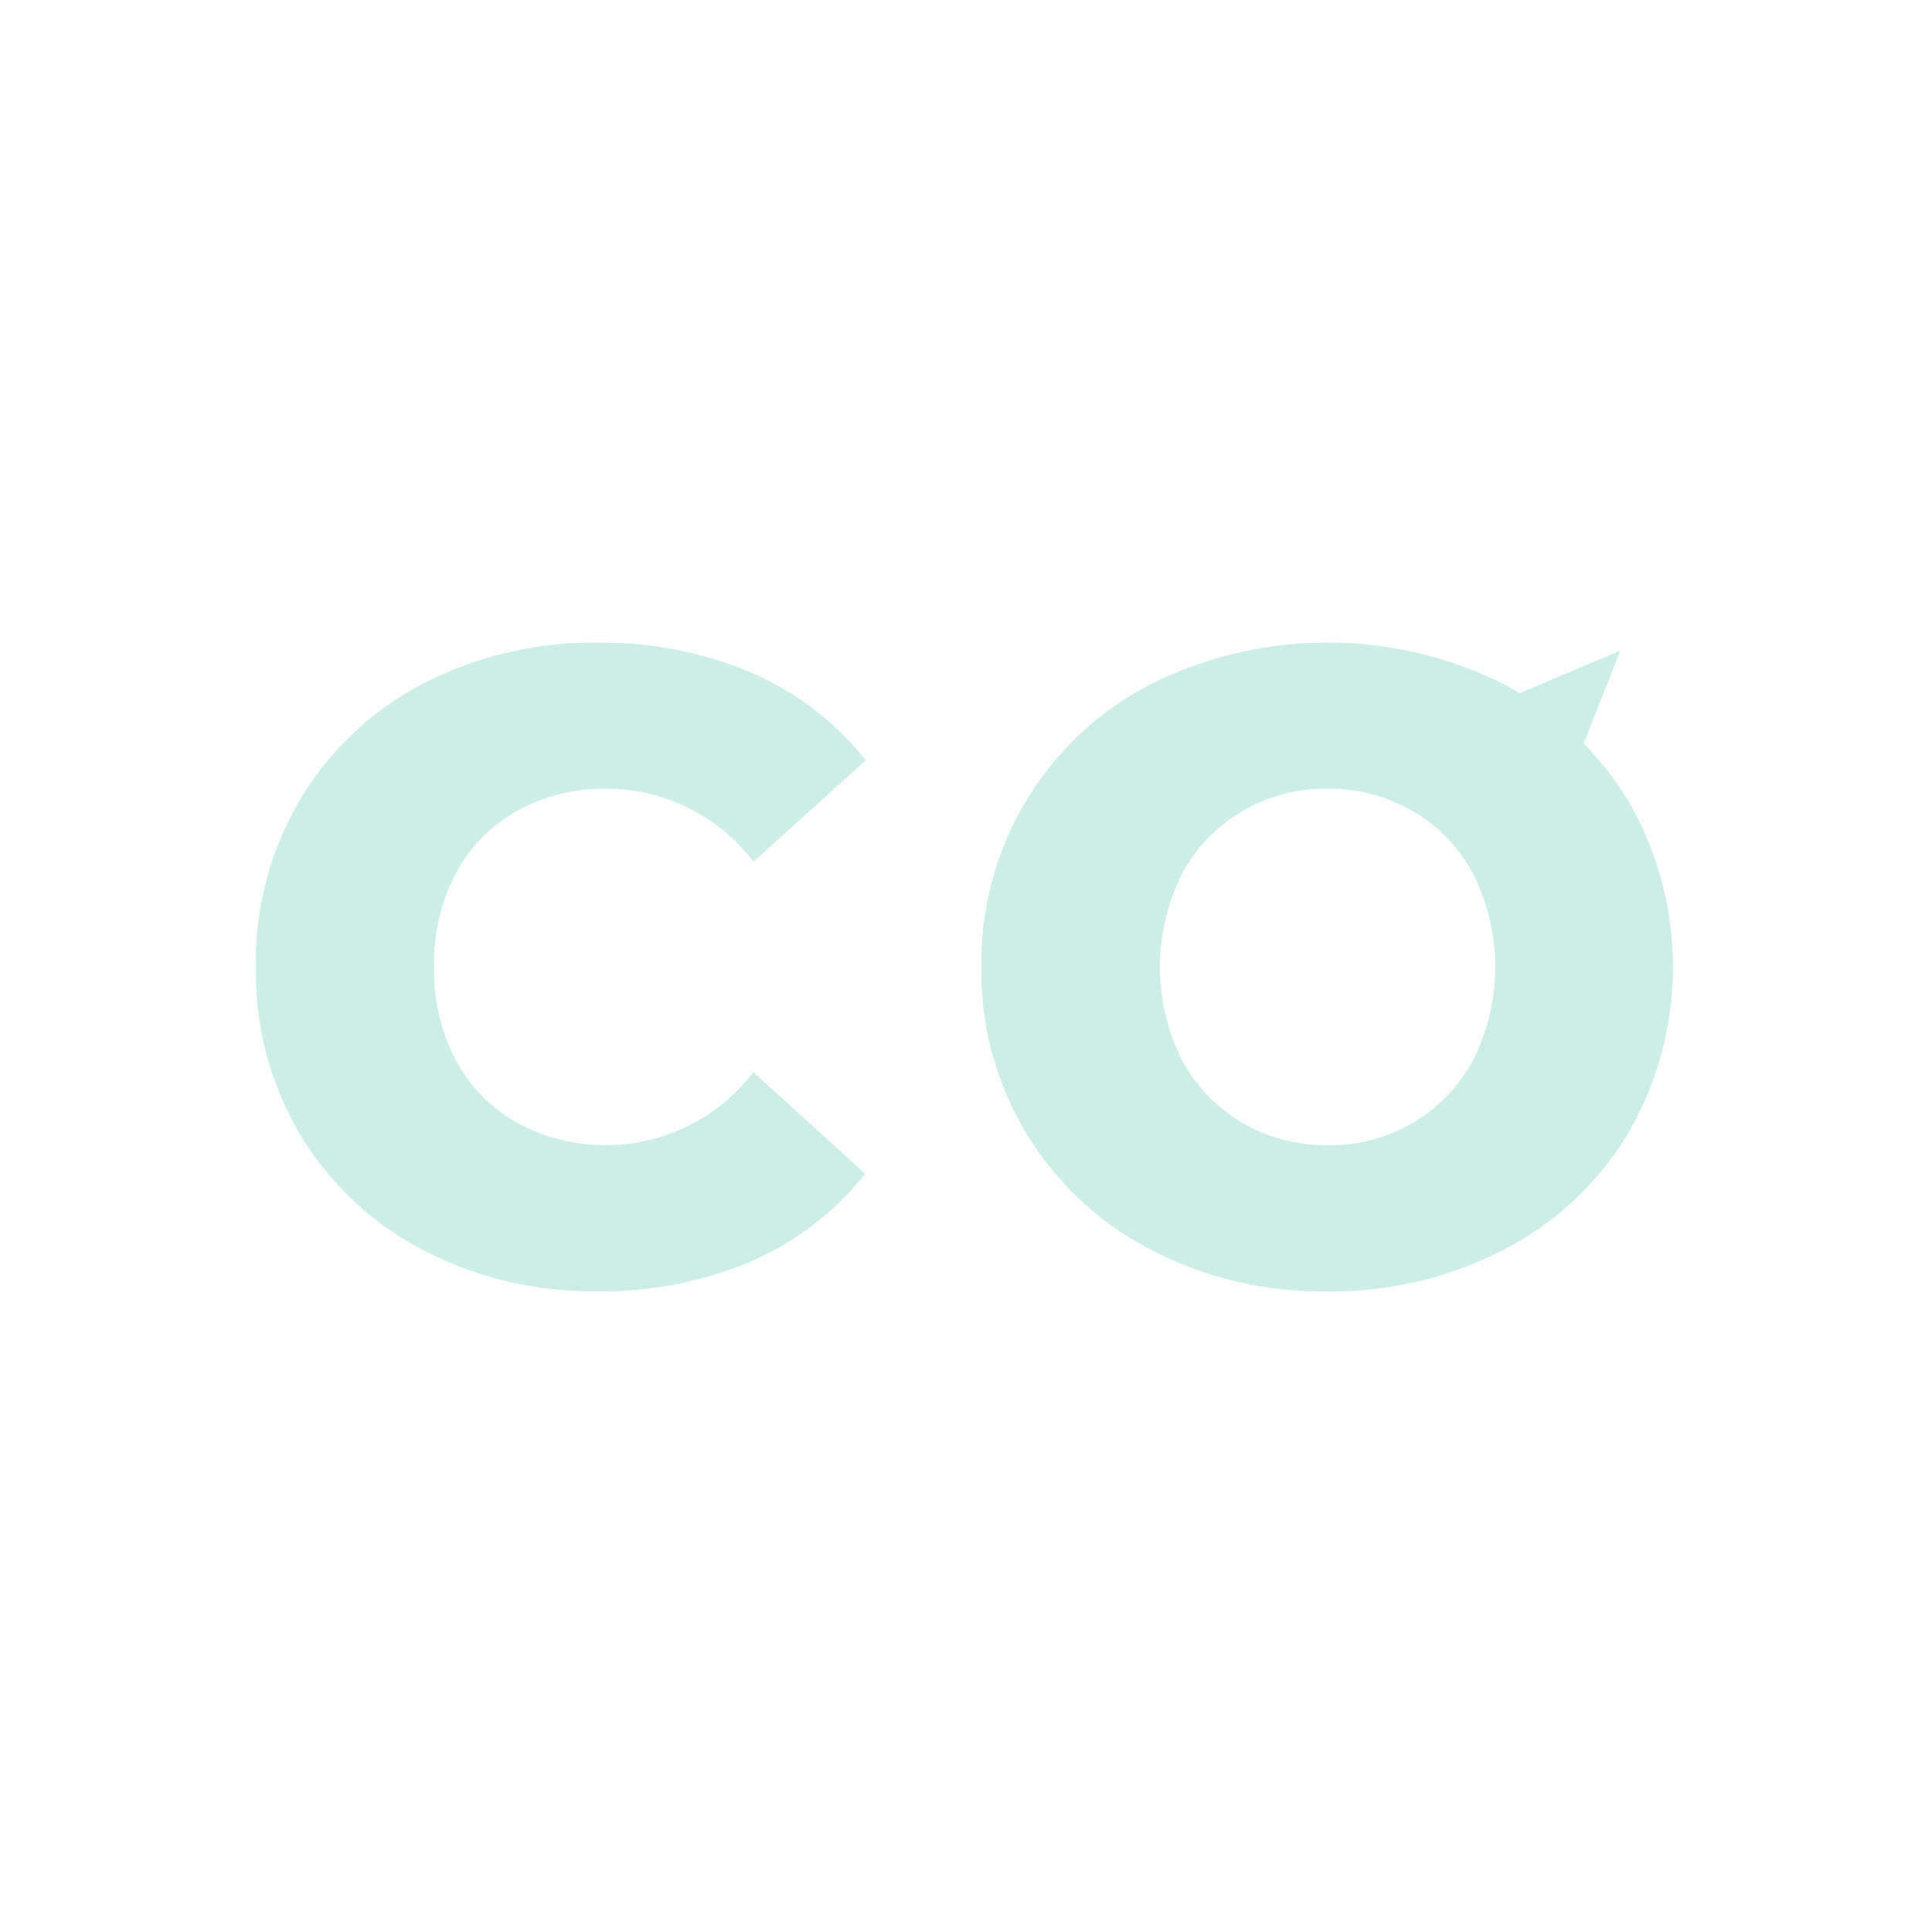 <svg xmlns="http://www.w3.org/2000/svg" viewBox="0 0 500 500"><defs><style>.cls-1{fill:#fff;}.cls-2{opacity:0.2;}.cls-3{fill:#00a983;}</style></defs><title>blank</title><g id="Calque_2" data-name="Calque 2"><g id="Calque_2-2" data-name="Calque 2"><rect class="cls-1" width="500" height="500"/><g class="cls-2"><g id="CO"><path id="Tracé_30" data-name="Tracé 30" class="cls-3" d="M109.3,323.41a80.65,80.65,0,0,1-31.68-29.88,82.57,82.57,0,0,1-11.4-43.29,82.23,82.23,0,0,1,11.51-43.39A79.94,79.94,0,0,1,109.4,177a95.43,95.43,0,0,1,45.4-10.66,98.34,98.34,0,0,1,39.8,7.81,77.11,77.11,0,0,1,29.46,22.6L195,223a47.8,47.8,0,0,0-37.9-18.89,46.08,46.08,0,0,0-23.33,5.8,39.29,39.29,0,0,0-15.85,16.26,49.37,49.37,0,0,0-5.59,24.07,50.72,50.72,0,0,0,5.59,24.08,40.5,40.5,0,0,0,15.85,16.25A48.22,48.22,0,0,0,195,277.48l28.91,26.29a76,76,0,0,1-29.43,22.6,98.14,98.14,0,0,1-39.8,7.81A94.75,94.75,0,0,1,109.3,323.41Z"/><path id="Tracé_31" data-name="Tracé 31" class="cls-3" d="M297.64,323.31A80.84,80.84,0,0,1,254,250.24a80.82,80.82,0,0,1,43.6-73.06,102.43,102.43,0,0,1,91.86,0c1.26.76,2.53,1.38,3.8,2.22l26.07-11-9.5,24a82.85,82.85,0,0,1,11.51,14.78,85.71,85.71,0,0,1,0,86.15,80.37,80.37,0,0,1-32,30,96.78,96.78,0,0,1-45.93,10.87A95.14,95.14,0,0,1,297.64,323.31Zm68-32.73a41.35,41.35,0,0,0,15.63-16.26,53.69,53.69,0,0,0,0-48.15,41.26,41.26,0,0,0-15.63-16.25,43.23,43.23,0,0,0-22.06-5.81,42.26,42.26,0,0,0-22.07,5.81,41.3,41.3,0,0,0-15.62,16.25,53.69,53.69,0,0,0,0,48.15,41.39,41.39,0,0,0,15.62,16.26,43.29,43.29,0,0,0,22.07,5.8,42.16,42.16,0,0,0,22.07-5.81Z"/></g></g></g></g></svg>